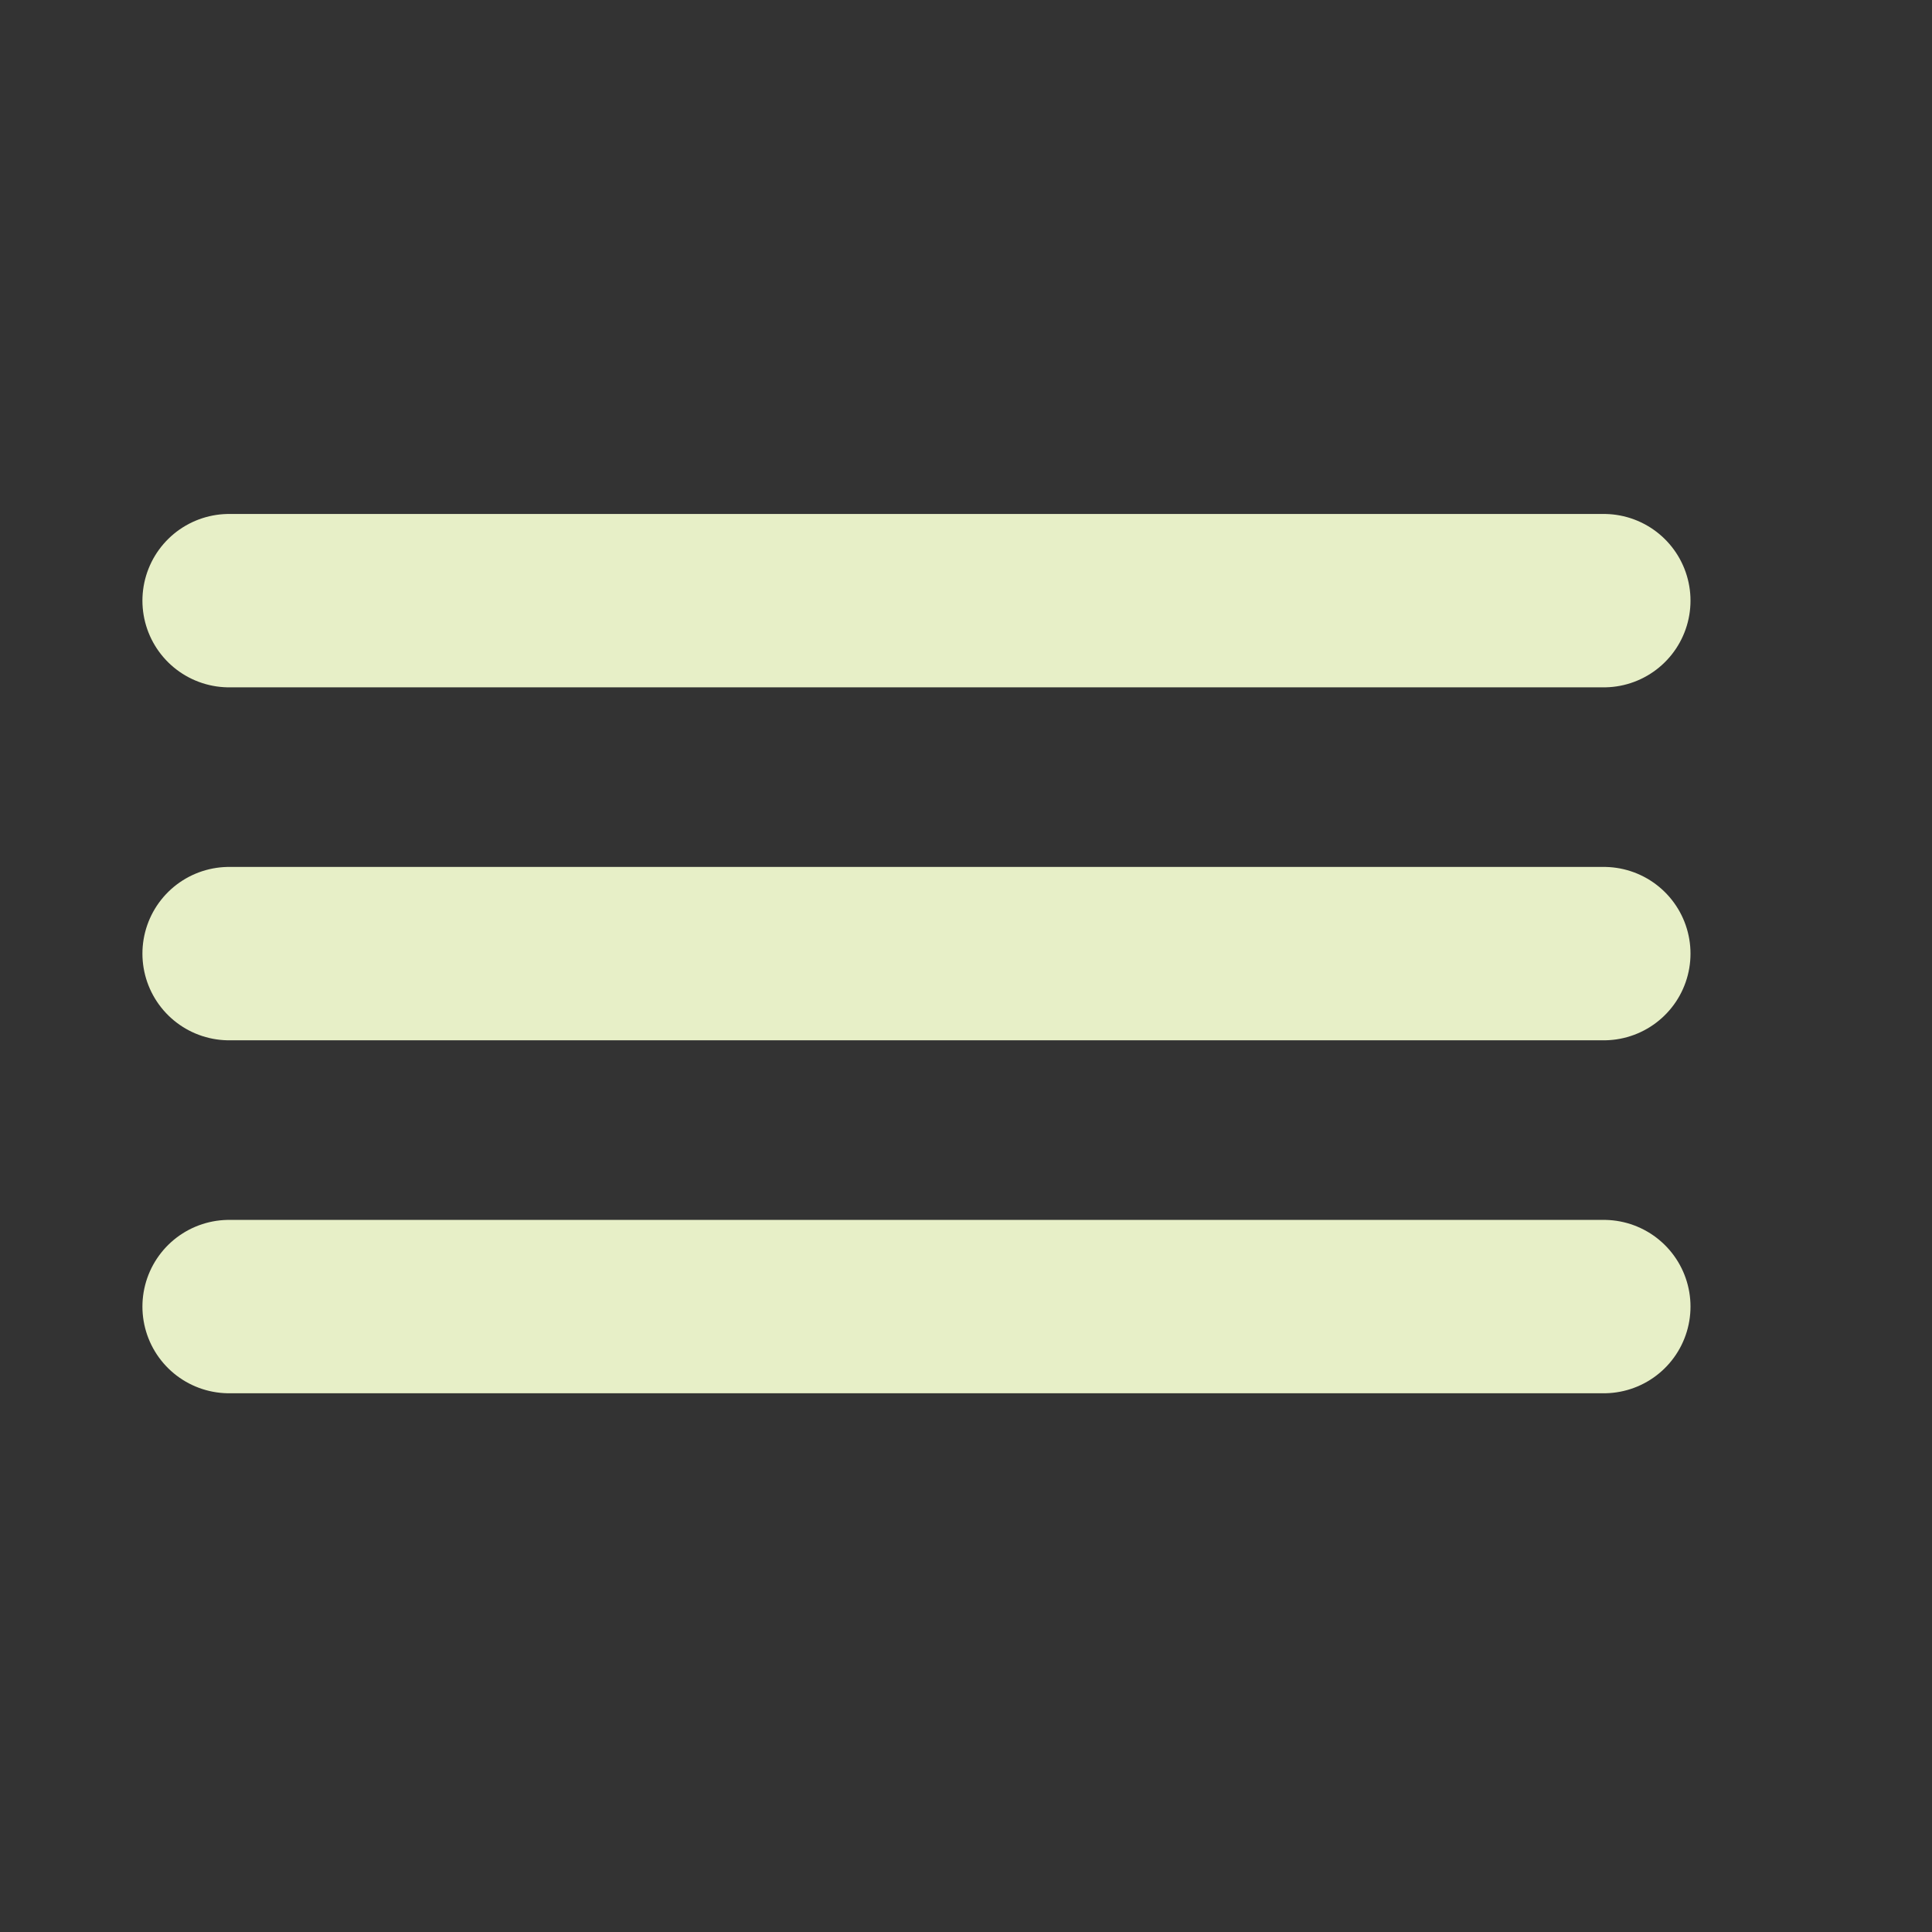 <svg width="78" height="78" viewBox="0 0 78 78" fill="none" xmlns="http://www.w3.org/2000/svg">
<rect x="0" y="0" width="78" height="78" fill="#333333" stroke="none"/>
<path d="M9.25 38.5H64.75M9.25 24.25H64.75M9.25 52.75H64.75" stroke="#E7EFC7" stroke-width="7" stroke-linecap="round" stroke-linejoin="round"/>
</svg>
